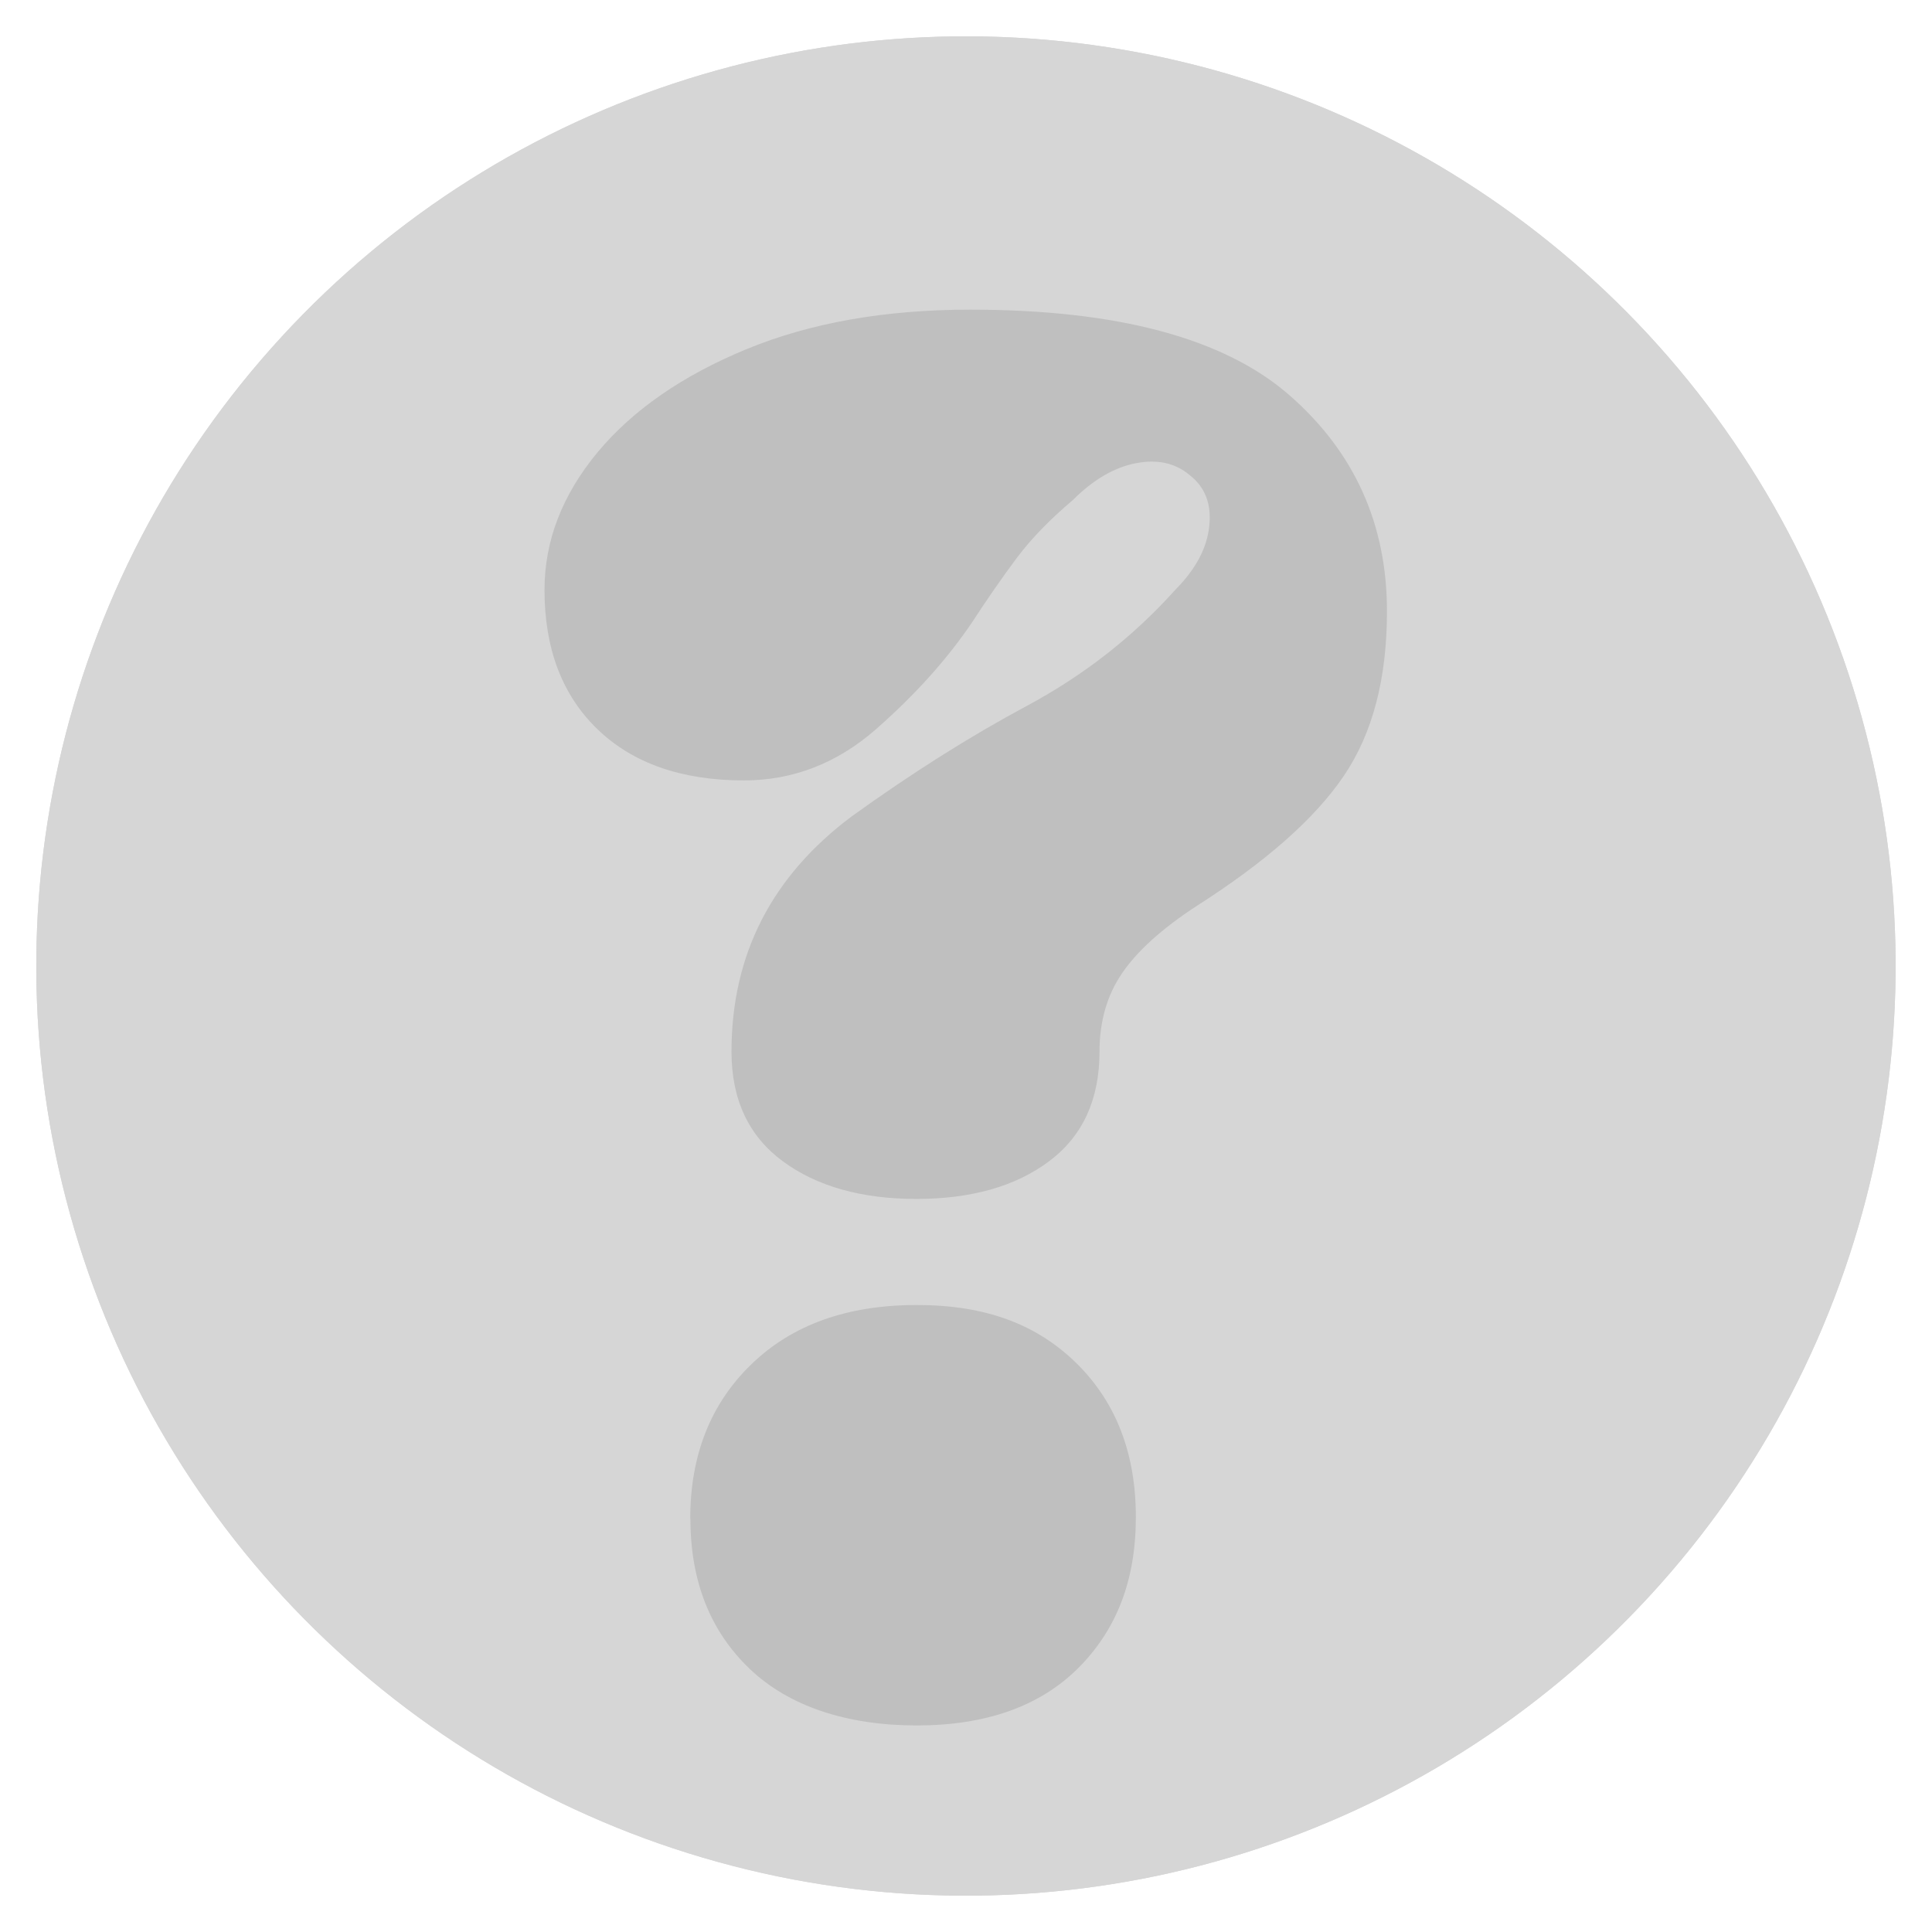 <?xml version="1.0" encoding="UTF-8"?>
<svg id="OBJECTS" xmlns="http://www.w3.org/2000/svg" viewBox="0 0 110.56 110.56">
  <defs>
    <style>
      .cls-1 {
        fill: #d6d6d6;
      }

      .cls-1, .cls-2 {
        stroke-width: 0px;
      }

      .cls-2 {
        fill: #bfbfbf;
      }
    </style>
  </defs>
  <g>
    <circle class="cls-1" cx="55.28" cy="55.28" r="53.2" transform="translate(-10.73 97.17) rotate(-77.4)"/>
    <circle class="cls-1" cx="55.28" cy="55.28" r="53.2" transform="translate(-10.73 97.17) rotate(-77.4)"/>
  </g>
  <path class="cls-2" d="M52.45,68.61c-3.15,0-5.71-.72-7.66-2.16-1.95-1.44-2.93-3.53-2.93-6.27,0-5.55,2.3-10.04,6.89-13.47,3.43-2.47,6.77-4.58,10.02-6.32,3.26-1.75,6.08-3.96,8.48-6.63,1.16-1.17,1.82-2.38,1.95-3.65.14-1.27-.24-2.24-1.13-2.93-.82-.69-1.85-.91-3.08-.67-1.23.24-2.43.94-3.6,2.11-1.3,1.1-2.37,2.2-3.19,3.29-.82,1.1-1.68,2.33-2.57,3.7-1.44,2.13-3.27,4.16-5.5,6.12-2.23,1.95-4.75,2.93-7.56,2.93-3.56,0-6.36-.98-8.38-2.93-2.02-1.95-3.03-4.61-3.03-7.97,0-2.81,1.01-5.43,3.03-7.87,2.02-2.43,4.87-4.4,8.53-5.91,3.67-1.51,7.93-2.26,12.8-2.26,8.43,0,14.51,1.63,18.25,4.88,3.74,3.26,5.6,7.39,5.6,12.39,0,3.84-.82,6.98-2.47,9.41-1.64,2.43-4.46,4.92-8.43,7.45-1.99,1.3-3.41,2.59-4.27,3.86-.86,1.27-1.28,2.76-1.28,4.47,0,2.74-.96,4.83-2.88,6.27-1.92,1.44-4.46,2.16-7.61,2.16ZM39.5,86.91c0-3.63,1.16-6.58,3.5-8.84,2.33-2.26,5.48-3.39,9.46-3.39s6.89,1.12,9.15,3.34c2.26,2.23,3.39,5.16,3.39,8.79s-1.1,6.44-3.29,8.64c-2.19,2.19-5.28,3.29-9.25,3.29s-7.3-1.08-9.56-3.24c-2.26-2.16-3.39-5.02-3.39-8.59Z"/>
</svg>